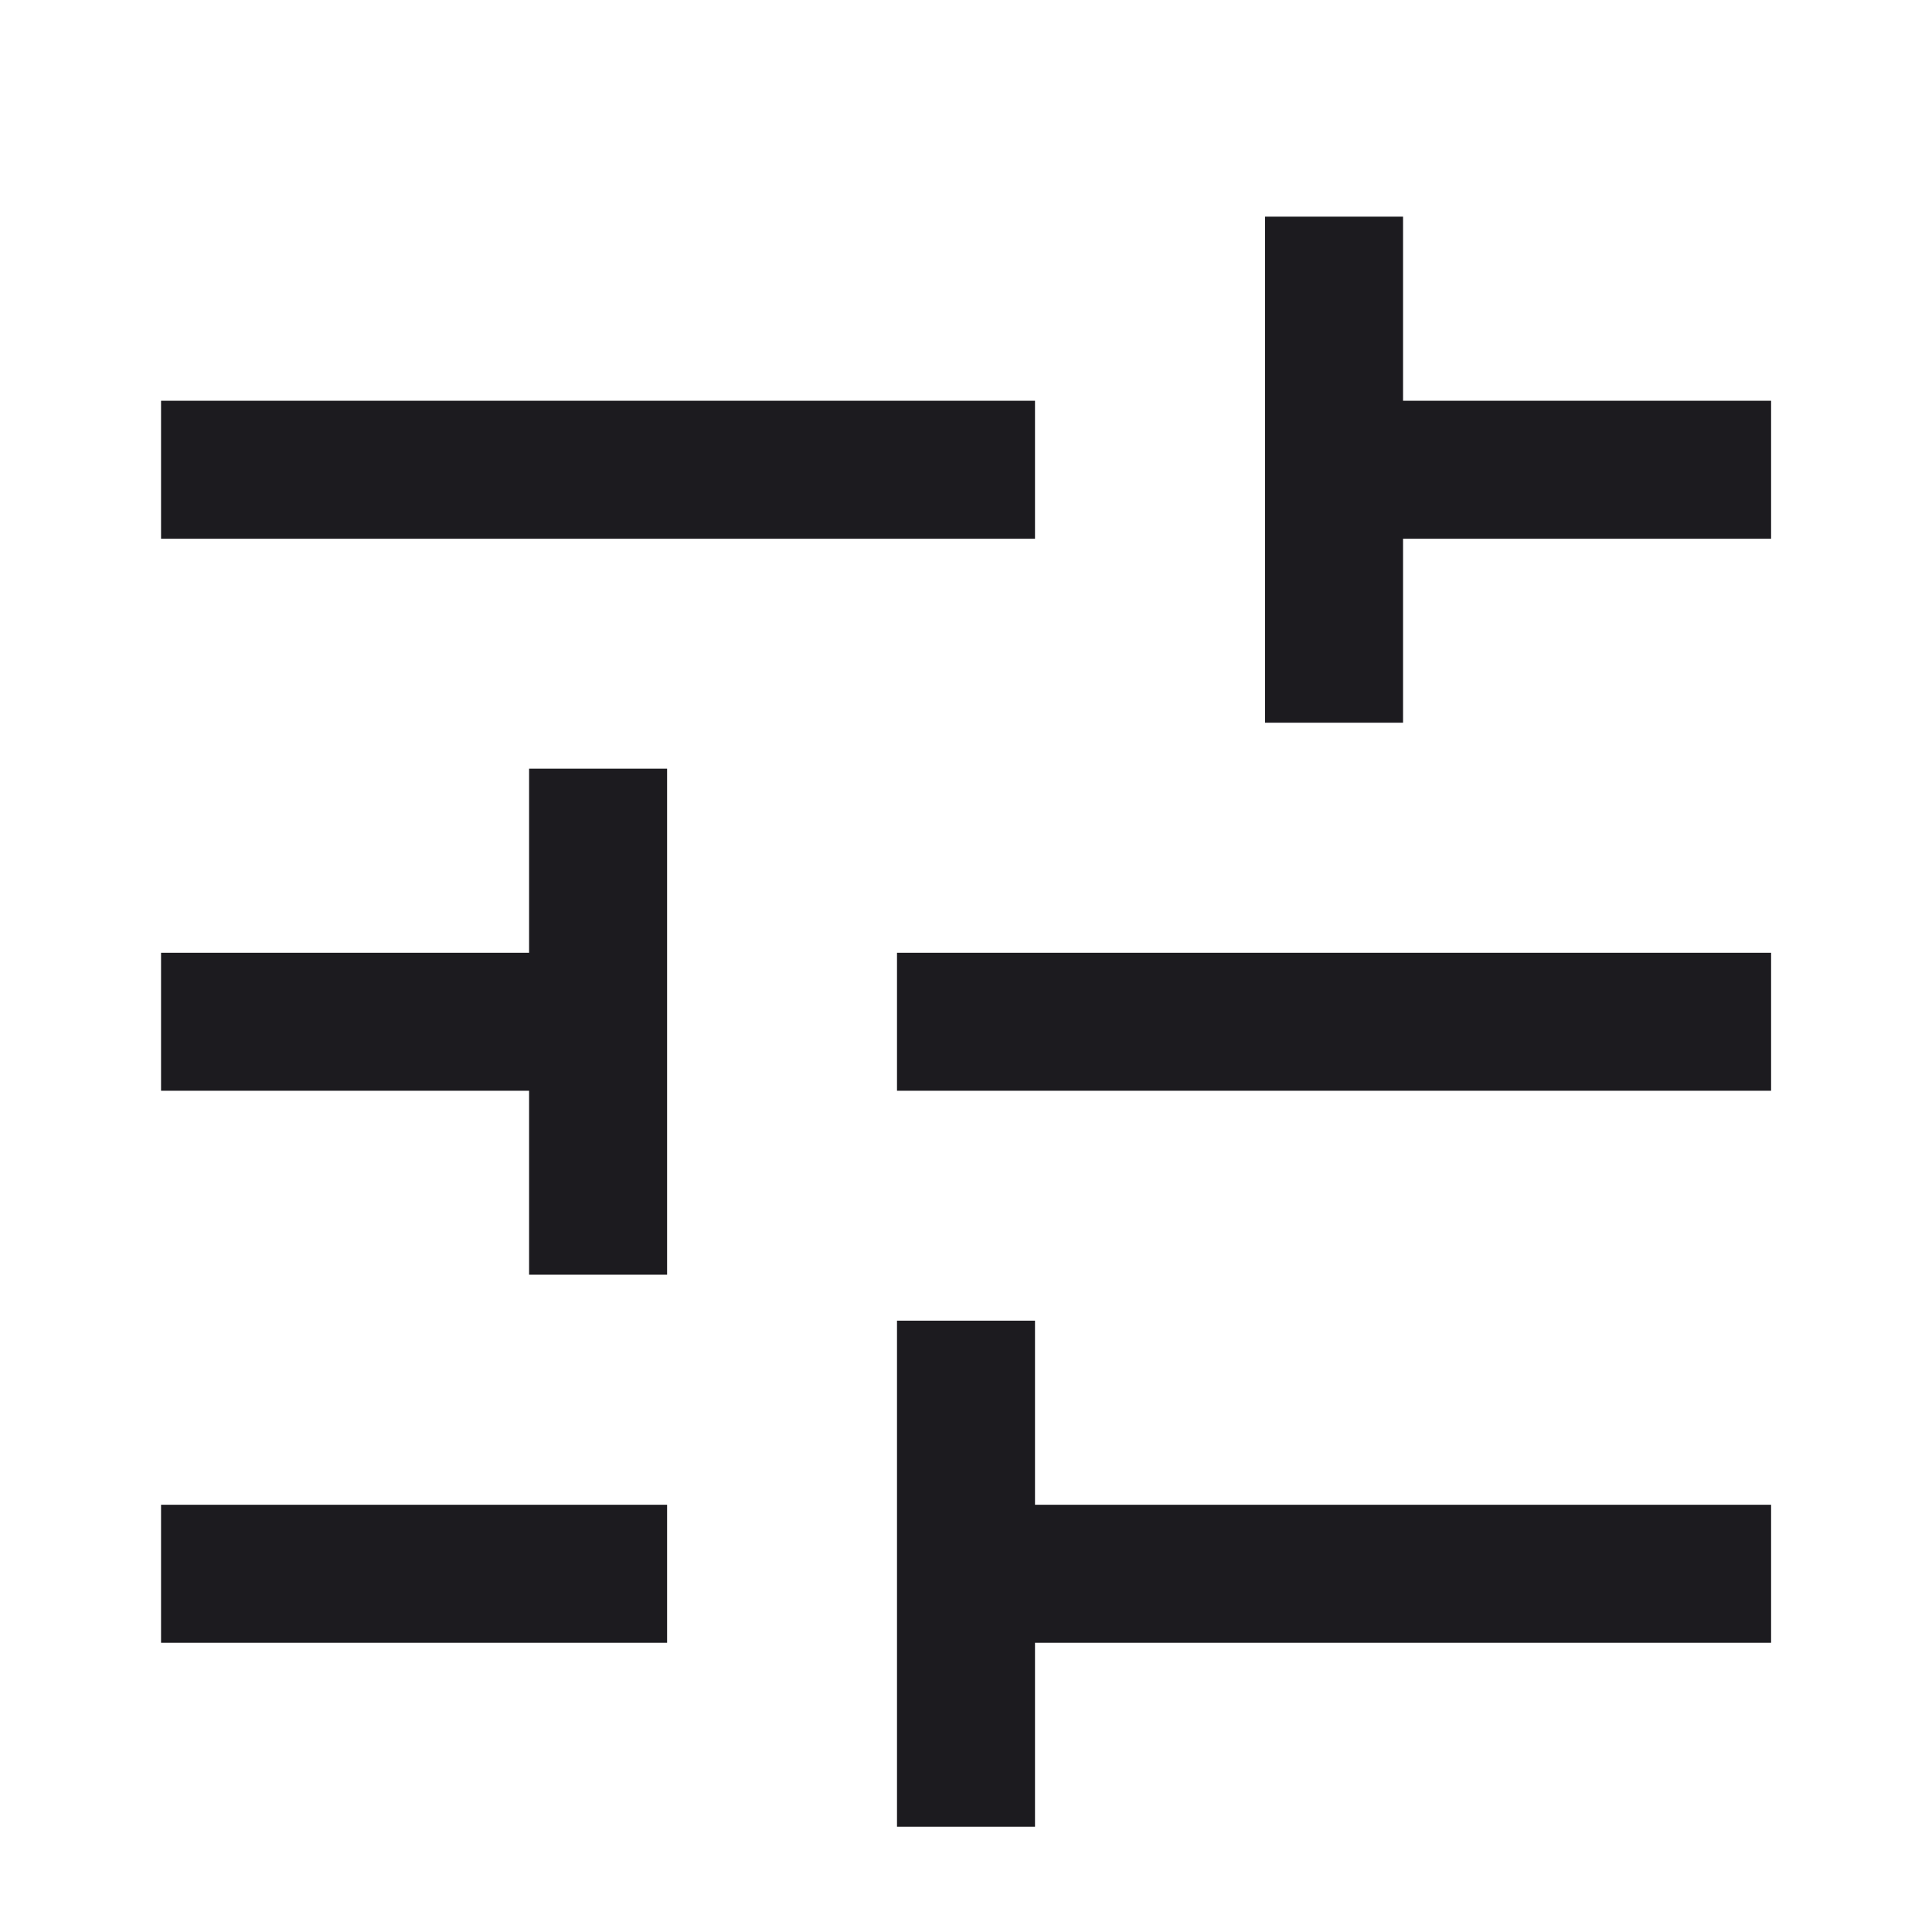 <svg width="14" height="14" viewBox="0 0 14 14" fill="none" xmlns="http://www.w3.org/2000/svg">
    <mask id="mask0_1392_31921" style="mask-type:alpha" maskUnits="userSpaceOnUse" x="0" y="0" width="14" height="15">
    <rect y="0.406" width="14" height="14" fill="#D9D9D9"/>
    </mask>
    <g mask="url(#mask0_1392_31921)">
    <path d="M6.5 13.237V9.57H7.5V10.904H12.834V11.904H7.5V13.237H6.5ZM1.167 11.904V10.904H4.834V11.904H1.167ZM3.834 9.237V7.904H1.167V6.904H3.834V5.57H4.834V9.237H3.834ZM6.5 7.904V6.904H12.834V7.904H6.5ZM9.167 5.237V1.57H10.167V2.904H12.834V3.904H10.167V5.237H9.167ZM1.167 3.904V2.904H7.5V3.904H1.167Z" fill="#1C1B1F"/>
    </g>
    </svg>
    